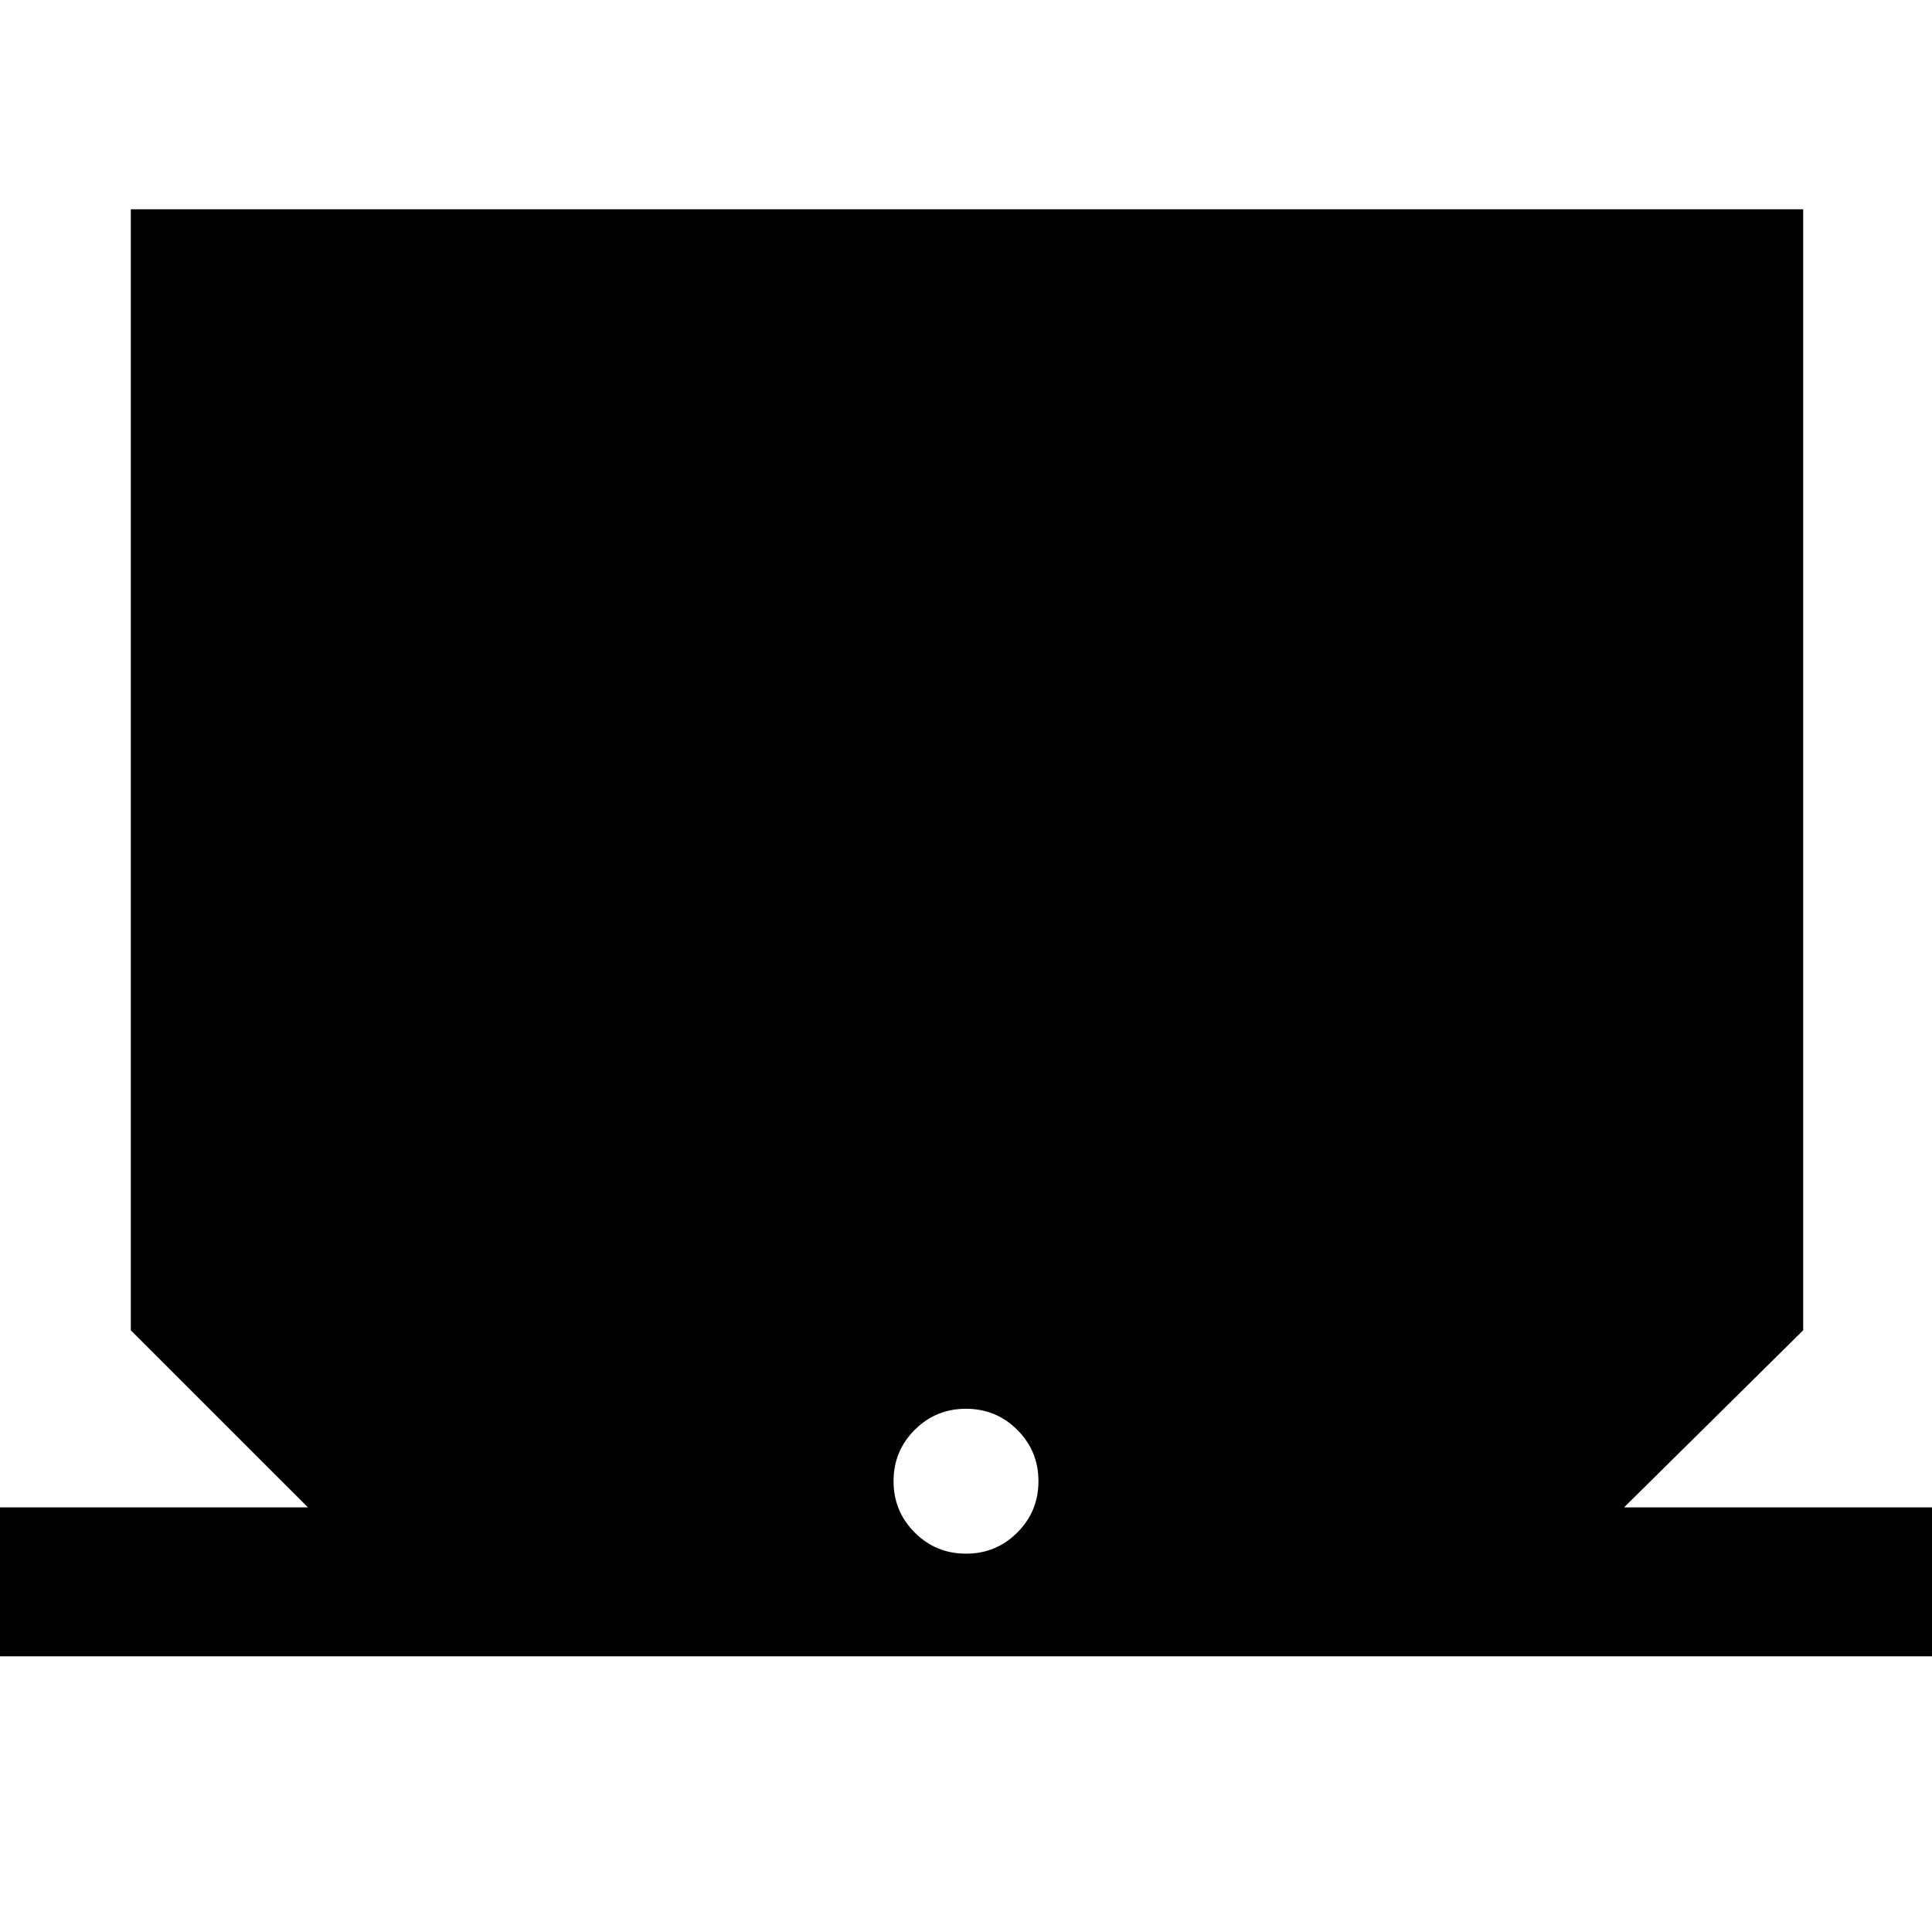 <svg xmlns="http://www.w3.org/2000/svg" height="40" width="40"><path d="M0 34.292V31.208H6.375L2.708 27.542V4.333H37.333V27.542L33.625 31.208H40V34.292ZM20 32.167Q20.625 32.167 21.062 31.729Q21.5 31.292 21.5 30.667Q21.5 30.042 21.062 29.604Q20.625 29.167 20 29.167Q19.375 29.167 18.938 29.604Q18.5 30.042 18.5 30.667Q18.5 31.292 18.938 31.729Q19.375 32.167 20 32.167Z"/></svg>